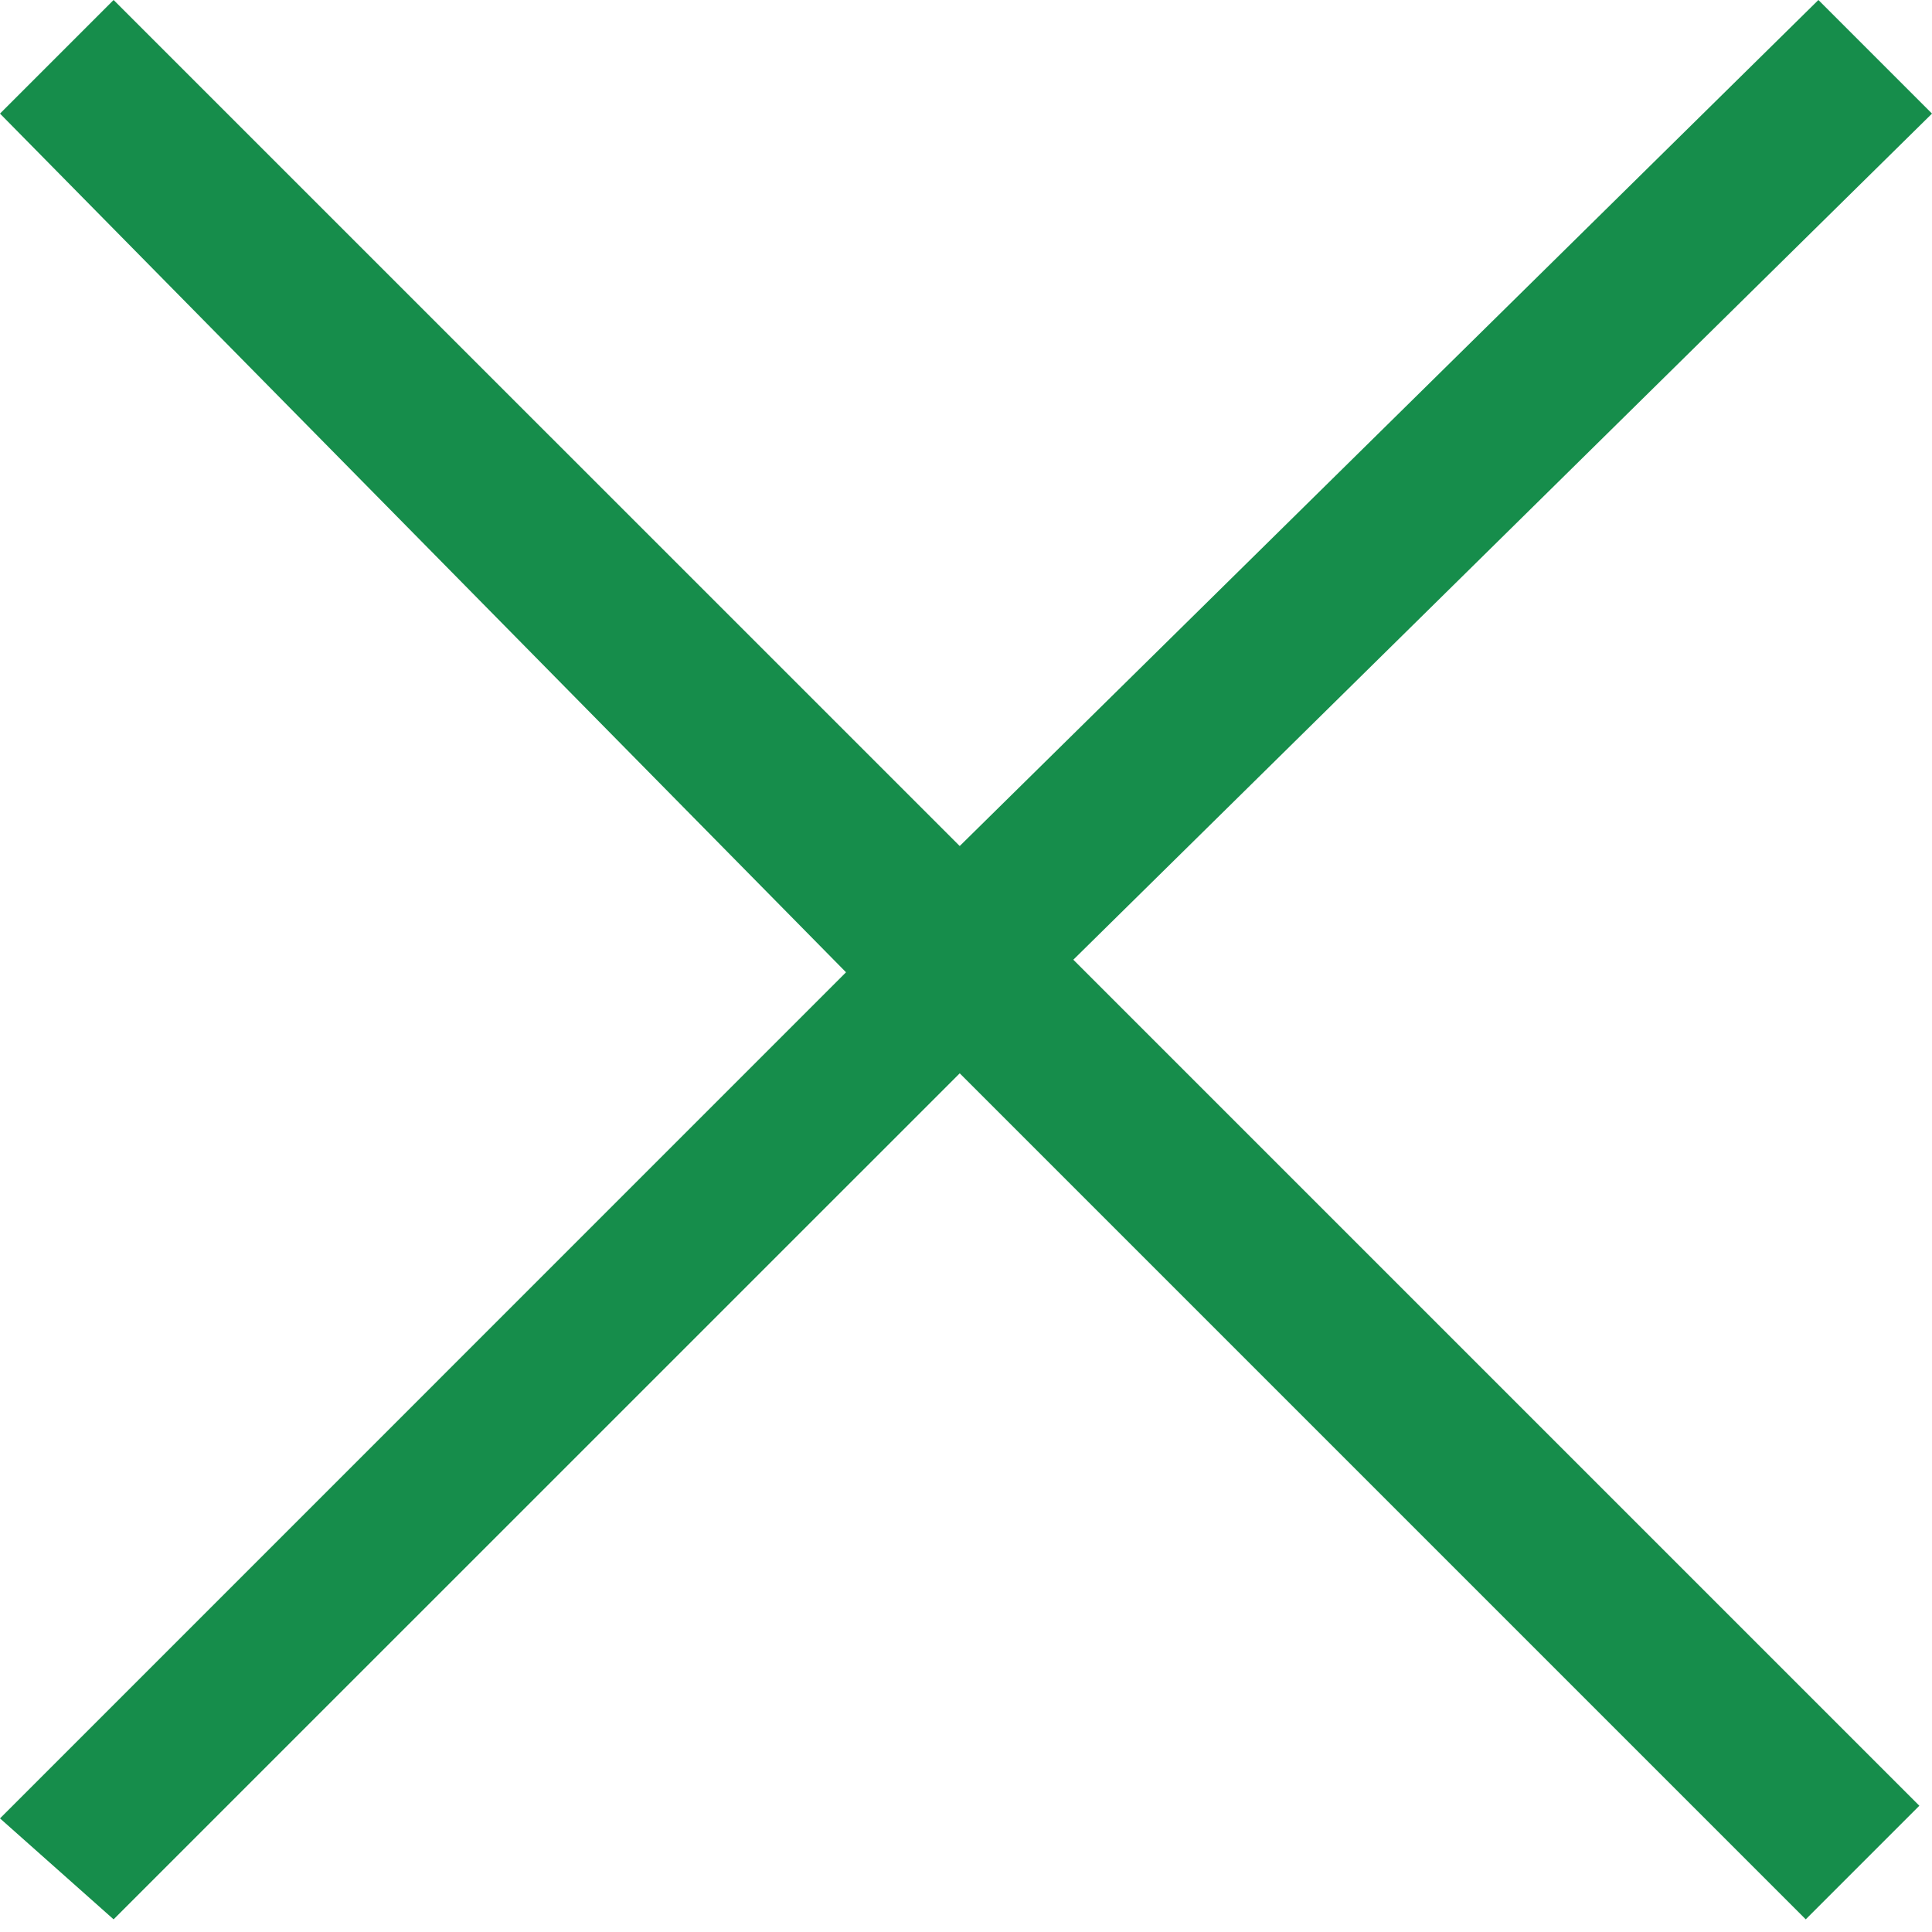 ﻿<?xml version="1.0" encoding="utf-8"?>
<svg version="1.1" xmlns:xlink="http://www.w3.org/1999/xlink" width="20px" height="20px" xmlns="http://www.w3.org/2000/svg">
  <g transform="matrix(1 0 0 1 -1350 -277 )">
    <path d="M 20 1.176  L 11.111 9.935  L 19.869 18.693  L 18.693 19.869  L 9.935 11.111  L 1.176 19.869  L 0 18.824  L 8.758 10.065  L 0 1.176  L 1.176 0  L 9.935 8.758  L 18.824 0  L 20 1.176  Z " fill-rule="nonzero" fill="#168d4b" stroke="none" transform="matrix(1 0 0 1 1350 277 )" />
  </g>
</svg>